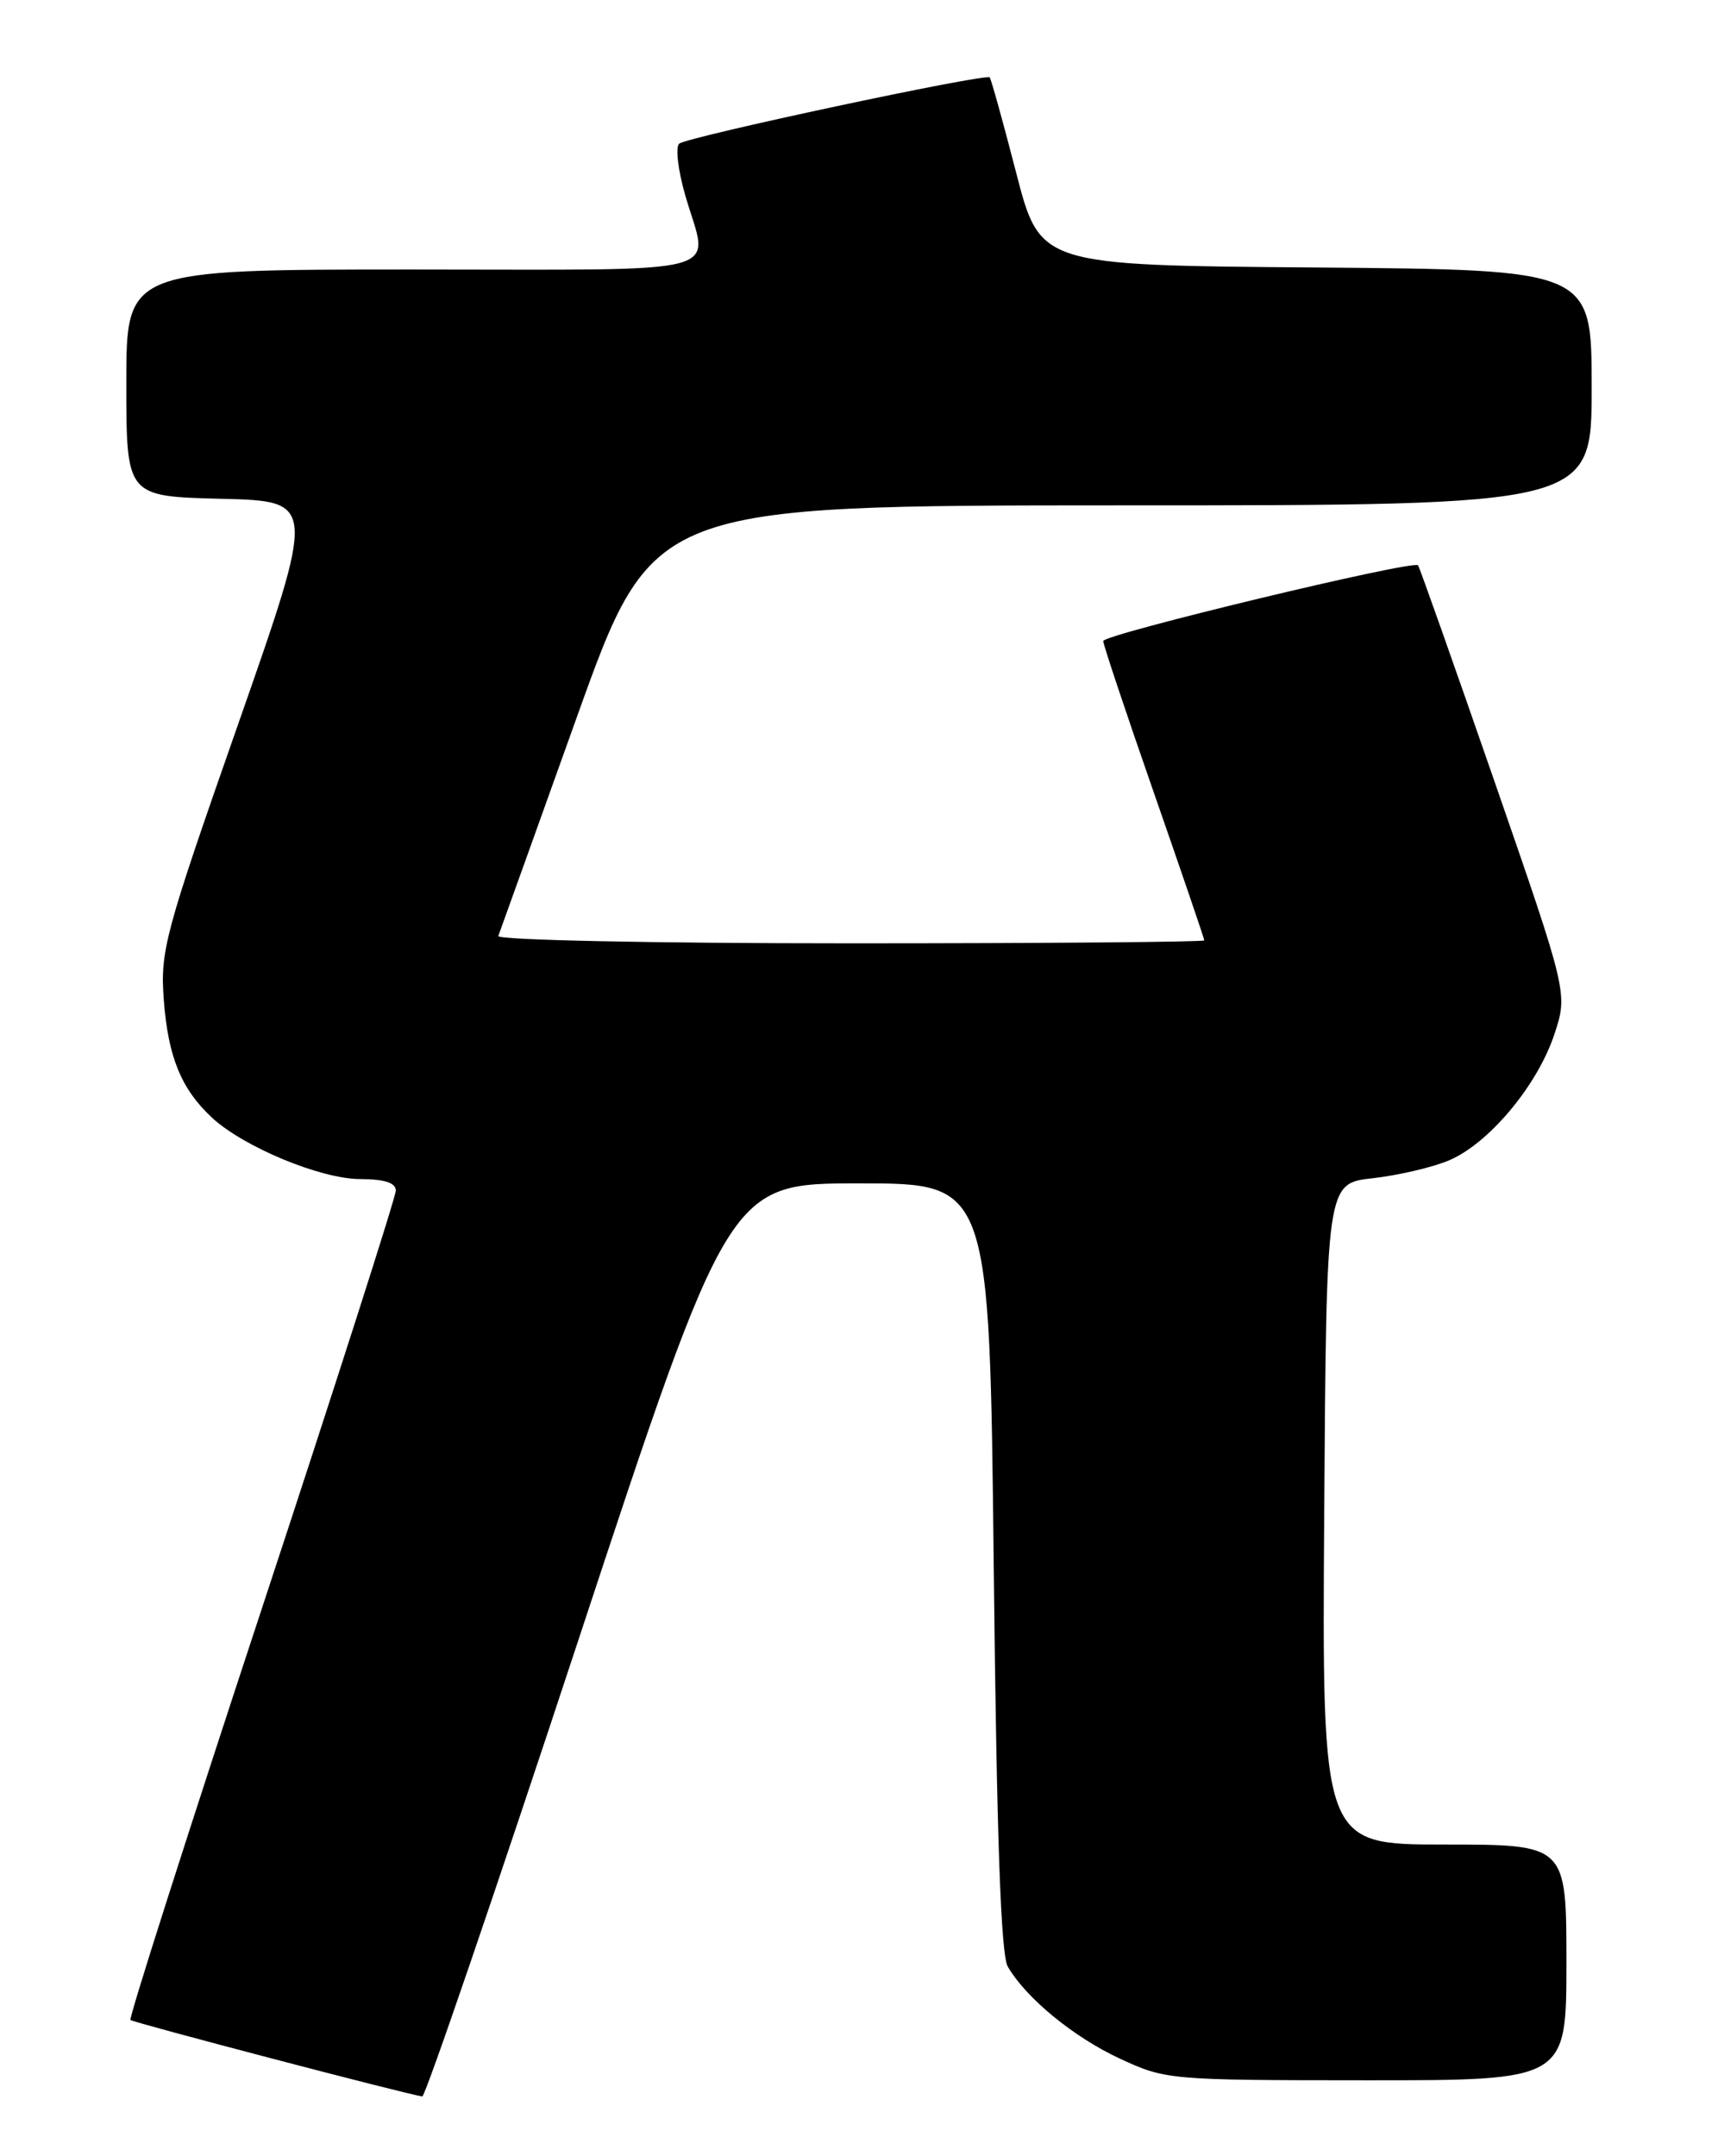 <?xml version="1.0" encoding="UTF-8" standalone="no"?>
<!DOCTYPE svg PUBLIC "-//W3C//DTD SVG 1.1//EN" "http://www.w3.org/Graphics/SVG/1.1/DTD/svg11.dtd" >
<svg xmlns="http://www.w3.org/2000/svg" xmlns:xlink="http://www.w3.org/1999/xlink" version="1.1" viewBox="0 0 204 256">
 <g >
 <path fill="currentColor"
d=" M 68.67 194.75 C 86.56 140.50 86.56 140.50 102.03 140.50 C 117.50 140.50 117.50 140.50 118.00 186.00 C 118.35 218.06 118.84 232.09 119.67 233.50 C 121.86 237.26 127.50 241.88 133.00 244.43 C 138.41 246.94 138.90 246.98 162.25 246.99 C 186.00 247.00 186.00 247.00 186.00 233.00 C 186.00 219.00 186.00 219.00 171.49 219.00 C 156.98 219.00 156.98 219.00 157.24 179.75 C 157.50 140.50 157.50 140.50 163.00 139.89 C 166.03 139.55 170.10 138.60 172.06 137.77 C 176.79 135.77 182.55 128.88 184.56 122.83 C 186.18 117.95 186.18 117.95 177.44 92.72 C 172.63 78.85 168.56 67.33 168.38 67.12 C 167.84 66.45 131.00 75.32 131.00 76.11 C 131.00 76.53 133.70 84.61 137.00 94.08 C 140.30 103.55 143.00 111.46 143.00 111.65 C 143.00 111.84 124.06 112.00 100.92 112.00 C 77.50 112.00 58.98 111.61 59.17 111.13 C 59.35 110.65 63.55 98.95 68.50 85.13 C 77.50 60.01 77.50 60.01 133.25 60.00 C 189.00 60.00 189.00 60.00 189.00 46.01 C 189.00 32.03 189.00 32.03 156.25 31.76 C 123.50 31.50 123.50 31.50 120.66 20.50 C 119.10 14.45 117.68 9.36 117.52 9.19 C 117.02 8.69 81.58 16.25 80.65 17.06 C 80.18 17.47 80.52 20.28 81.40 23.30 C 84.18 32.87 87.42 32.00 49.00 32.00 C 15.00 32.00 15.00 32.00 15.00 45.47 C 15.00 58.94 15.00 58.94 26.27 59.22 C 37.55 59.50 37.55 59.50 28.27 86.00 C 19.55 110.88 19.01 112.88 19.45 118.72 C 19.96 125.49 21.52 129.29 25.15 132.68 C 28.90 136.17 38.08 139.98 42.75 139.99 C 45.65 140.00 47.00 140.43 47.00 141.35 C 47.00 142.10 39.83 164.47 31.06 191.08 C 22.29 217.68 15.28 239.62 15.49 239.83 C 15.81 240.14 48.18 248.63 50.14 248.91 C 50.49 248.96 58.83 224.59 68.67 194.75 Z "/>
</g>
</svg>